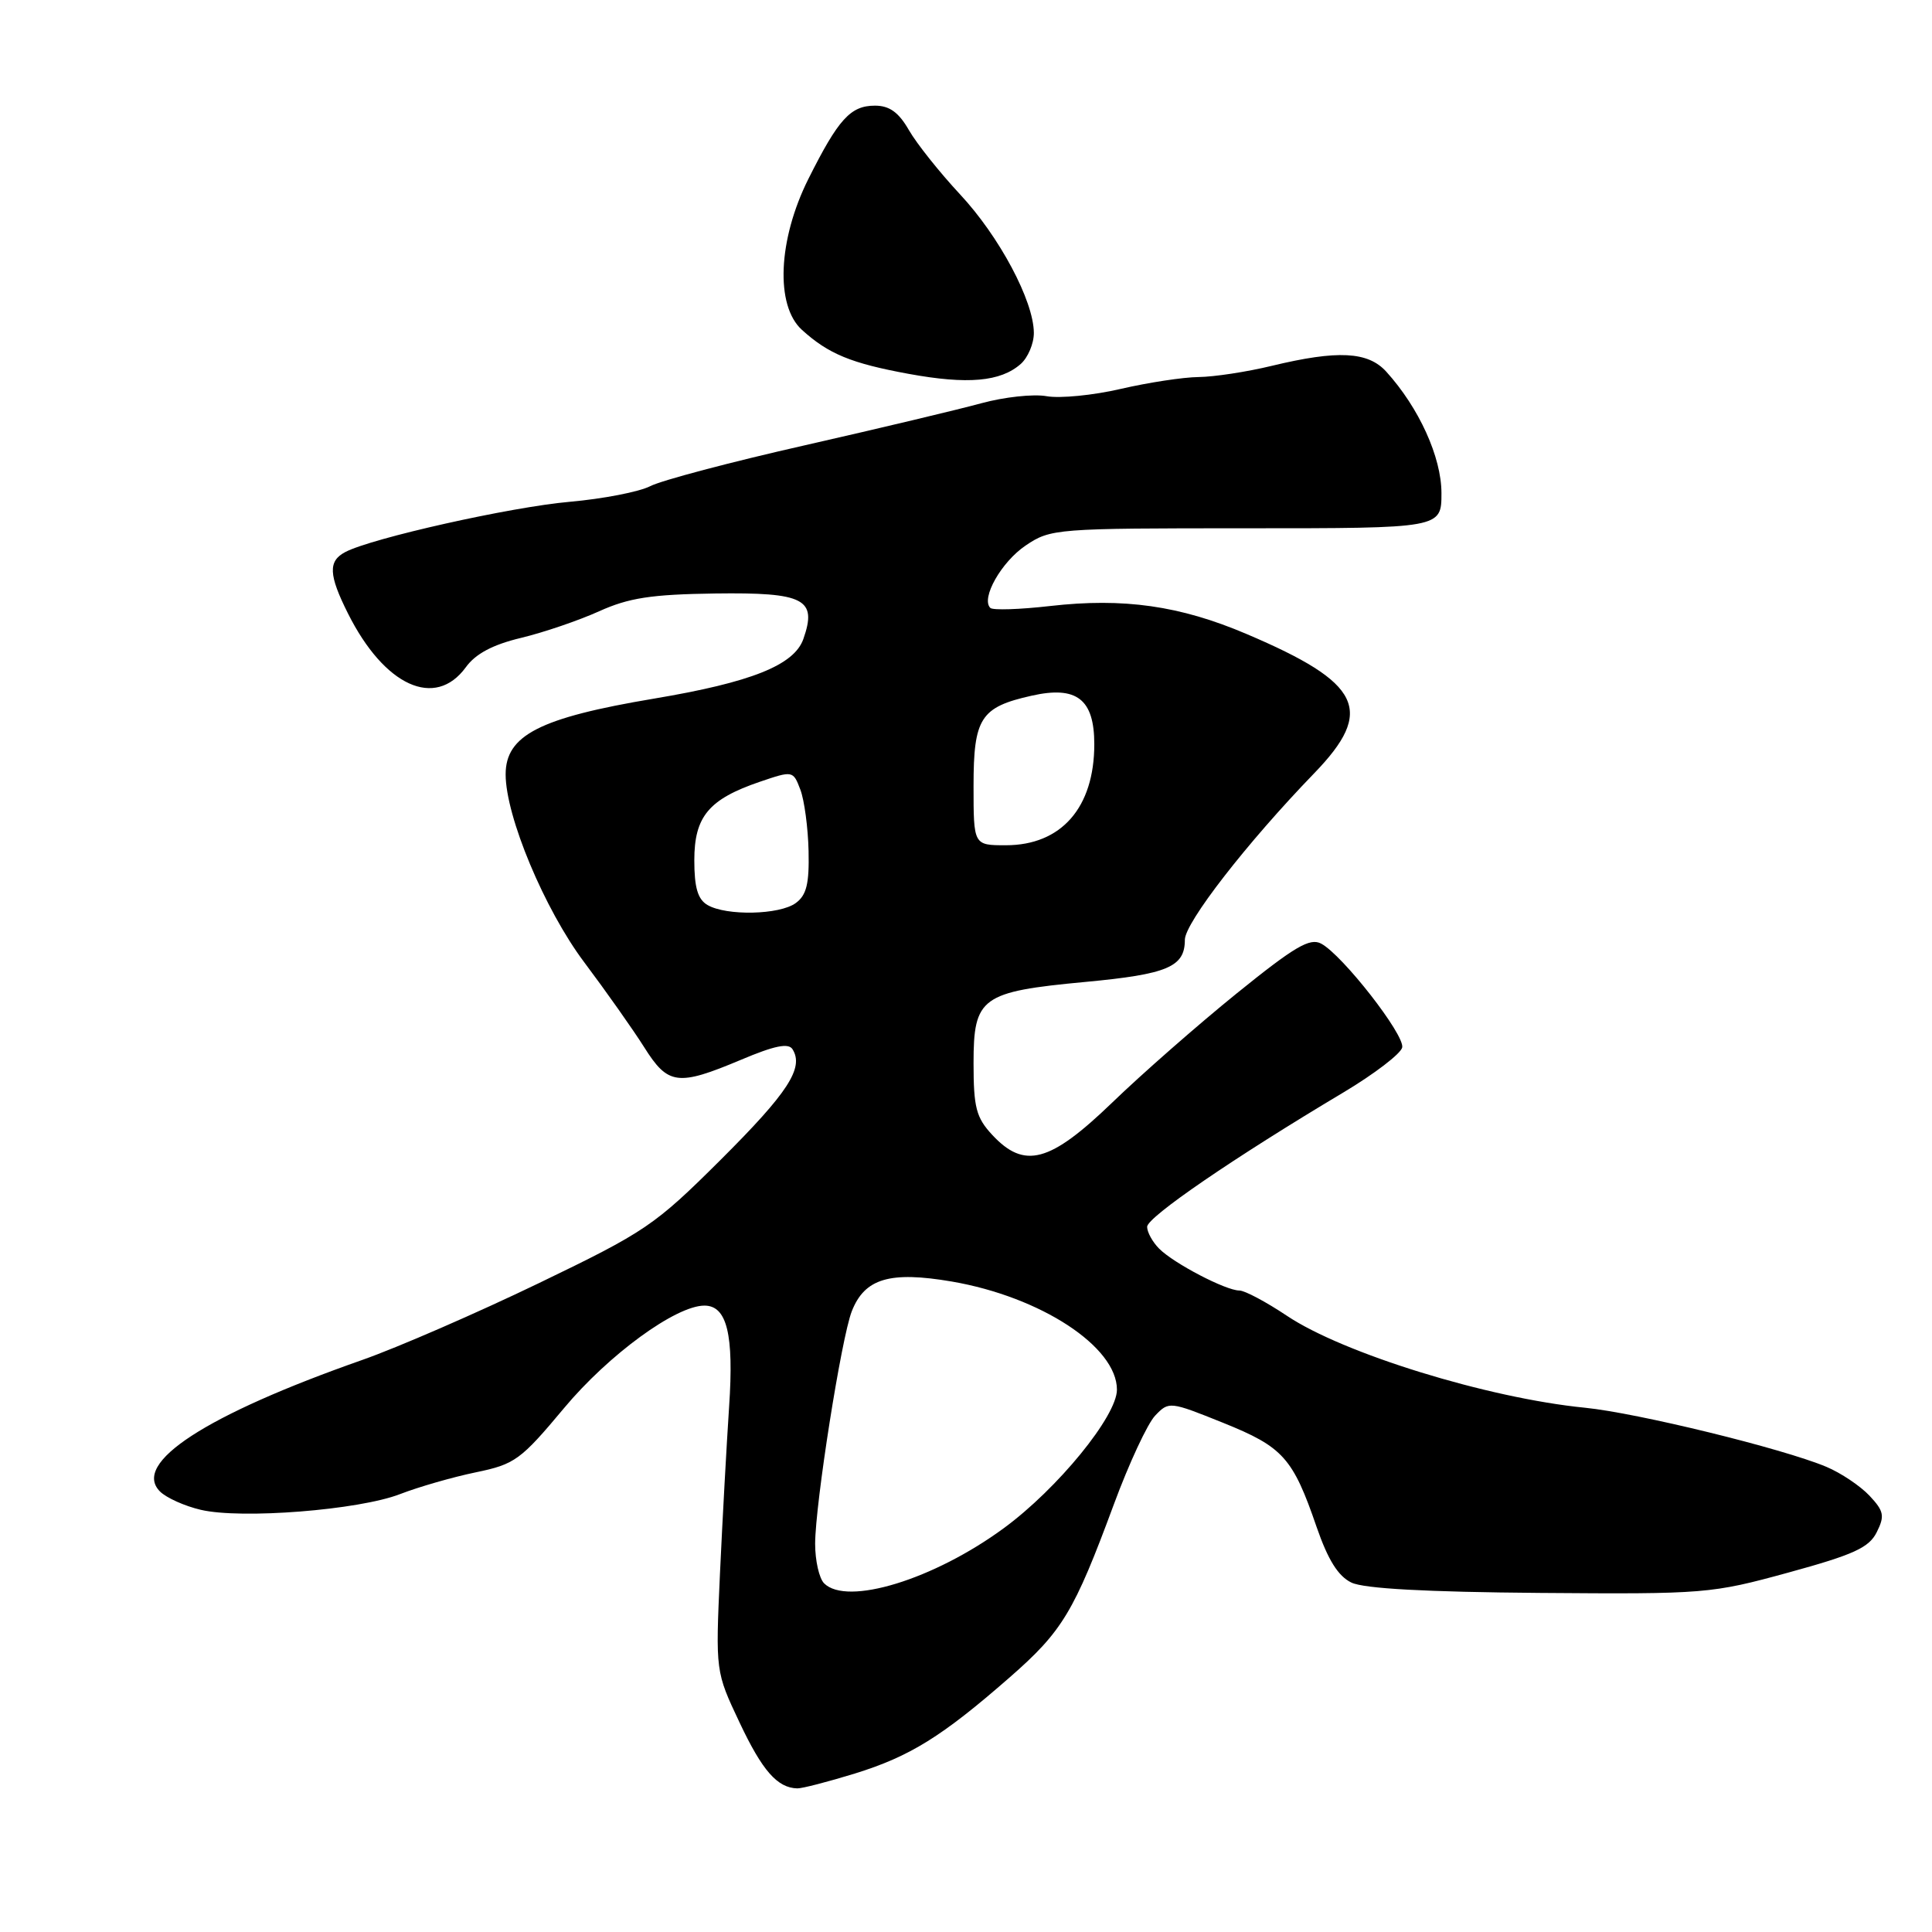 <?xml version="1.0" encoding="UTF-8" standalone="no"?>
<!DOCTYPE svg PUBLIC "-//W3C//DTD SVG 1.1//EN" "http://www.w3.org/Graphics/SVG/1.1/DTD/svg11.dtd" >
<svg xmlns="http://www.w3.org/2000/svg" xmlns:xlink="http://www.w3.org/1999/xlink" version="1.1" viewBox="0 0 256 256">
 <g >
 <path fill="currentColor"
d=" M 113.25 235.01 C 120.57 232.74 124.80 230.12 133.79 222.26 C 140.78 216.15 142.32 213.59 147.59 199.34 C 149.59 193.93 152.05 188.63 153.07 187.57 C 154.88 185.67 155.01 185.69 162.07 188.53 C 170.02 191.73 171.31 193.17 174.46 202.34 C 175.97 206.70 177.31 208.85 179.07 209.70 C 180.73 210.50 188.97 210.95 204.02 211.07 C 225.94 211.24 226.76 211.17 236.98 208.37 C 245.64 206.00 247.66 205.07 248.68 203.02 C 249.76 200.86 249.63 200.23 247.71 198.18 C 246.49 196.89 243.93 195.17 242.00 194.36 C 236.20 191.93 216.94 187.22 210.00 186.53 C 197.11 185.25 177.97 179.34 170.51 174.34 C 167.77 172.51 164.94 171.00 164.22 171.00 C 162.43 171.00 155.56 167.42 153.60 165.46 C 152.72 164.58 152.00 163.27 152.00 162.56 C 152.00 161.28 163.46 153.43 178.00 144.76 C 182.12 142.30 185.63 139.61 185.80 138.79 C 186.13 137.10 177.89 126.55 175.07 125.04 C 173.57 124.23 171.55 125.42 163.87 131.63 C 158.72 135.80 151.29 142.31 147.36 146.11 C 139.10 154.07 135.73 154.97 131.45 150.35 C 129.35 148.08 129.00 146.74 129.00 140.88 C 129.00 132.14 130.00 131.41 143.82 130.11 C 154.72 129.09 157.00 128.12 157.00 124.53 C 157.00 122.27 165.23 111.67 174.13 102.47 C 182.20 94.13 180.44 90.50 165.18 84.01 C 156.36 80.25 148.88 79.19 139.15 80.30 C 135.12 80.76 131.54 80.88 131.22 80.55 C 129.95 79.28 132.69 74.45 135.91 72.28 C 139.22 70.05 139.89 70.00 165.15 70.00 C 191.00 70.00 191.00 70.00 191.00 65.34 C 191.00 60.58 188.03 54.04 183.69 49.25 C 181.26 46.57 177.25 46.37 168.50 48.48 C 165.20 49.28 160.84 49.94 158.81 49.96 C 156.78 49.98 152.15 50.69 148.51 51.53 C 144.87 52.38 140.45 52.81 138.69 52.50 C 136.94 52.18 133.03 52.61 130.00 53.44 C 126.97 54.27 116.47 56.77 106.66 59.00 C 96.84 61.22 87.62 63.66 86.16 64.42 C 84.70 65.17 79.90 66.10 75.50 66.49 C 67.71 67.17 49.27 71.30 45.75 73.15 C 43.46 74.35 43.54 76.17 46.11 81.29 C 50.93 90.91 57.66 93.98 61.72 88.42 C 63.01 86.63 65.29 85.42 69.05 84.52 C 72.05 83.80 76.70 82.21 79.38 81.00 C 83.32 79.22 86.28 78.76 94.75 78.64 C 106.60 78.48 108.31 79.37 106.45 84.67 C 105.23 88.14 99.54 90.41 86.66 92.57 C 71.52 95.11 67.00 97.42 67.00 102.61 C 67.00 108.18 72.16 120.51 77.41 127.50 C 80.30 131.35 83.87 136.41 85.35 138.75 C 88.52 143.79 89.80 143.95 98.18 140.43 C 102.65 138.54 104.49 138.17 105.02 139.04 C 106.55 141.51 104.42 144.78 95.49 153.68 C 86.73 162.40 85.53 163.21 71.39 170.03 C 63.20 173.98 52.67 178.56 48.00 180.20 C 27.25 187.49 17.44 193.87 21.20 197.63 C 22.04 198.47 24.47 199.56 26.61 200.06 C 31.98 201.32 47.55 200.09 53.00 197.98 C 55.48 197.02 60.00 195.72 63.05 195.09 C 68.23 194.02 68.99 193.46 74.74 186.58 C 80.65 179.50 89.55 173.00 93.34 173.00 C 96.33 173.00 97.26 176.81 96.61 186.40 C 96.28 191.40 95.73 201.35 95.40 208.50 C 94.81 221.50 94.81 221.50 98.00 228.25 C 101.01 234.63 103.00 236.90 105.64 236.97 C 106.27 236.99 109.70 236.10 113.25 235.01 Z  M 135.25 48.23 C 136.21 47.38 137.00 45.52 136.99 44.10 C 136.97 39.87 132.42 31.33 127.19 25.73 C 124.51 22.85 121.47 19.04 120.44 17.25 C 119.08 14.88 117.86 14.00 115.94 14.00 C 112.70 14.00 111.09 15.77 107.11 23.72 C 103.09 31.77 102.71 40.48 106.25 43.70 C 109.77 46.90 112.78 48.14 120.41 49.54 C 128.22 50.97 132.58 50.58 135.25 48.23 Z  M 109.20 209.80 C 108.54 209.14 108.01 206.78 108.01 204.55 C 108.03 199.21 111.49 177.25 112.87 173.74 C 114.58 169.39 117.91 168.41 126.12 169.81 C 137.91 171.84 148.00 178.44 148.00 184.14 C 148.00 187.64 140.14 197.26 133.01 202.49 C 123.75 209.29 112.23 212.83 109.20 209.80 Z  M 93.75 119.92 C 92.46 119.17 92.00 117.61 92.00 113.99 C 92.00 108.19 93.92 105.90 100.68 103.59 C 105.06 102.10 105.09 102.11 106.05 104.63 C 106.58 106.02 107.07 109.68 107.14 112.75 C 107.24 117.10 106.87 118.62 105.44 119.66 C 103.30 121.23 96.26 121.38 93.75 119.92 Z  M 129.00 104.15 C 129.00 95.13 129.92 93.70 136.71 92.18 C 142.67 90.84 145.00 92.64 145.00 98.61 C 145.00 107.01 140.63 112.00 133.28 112.00 C 129.00 112.00 129.00 112.00 129.00 104.15 Z "/>
</g>
</svg>